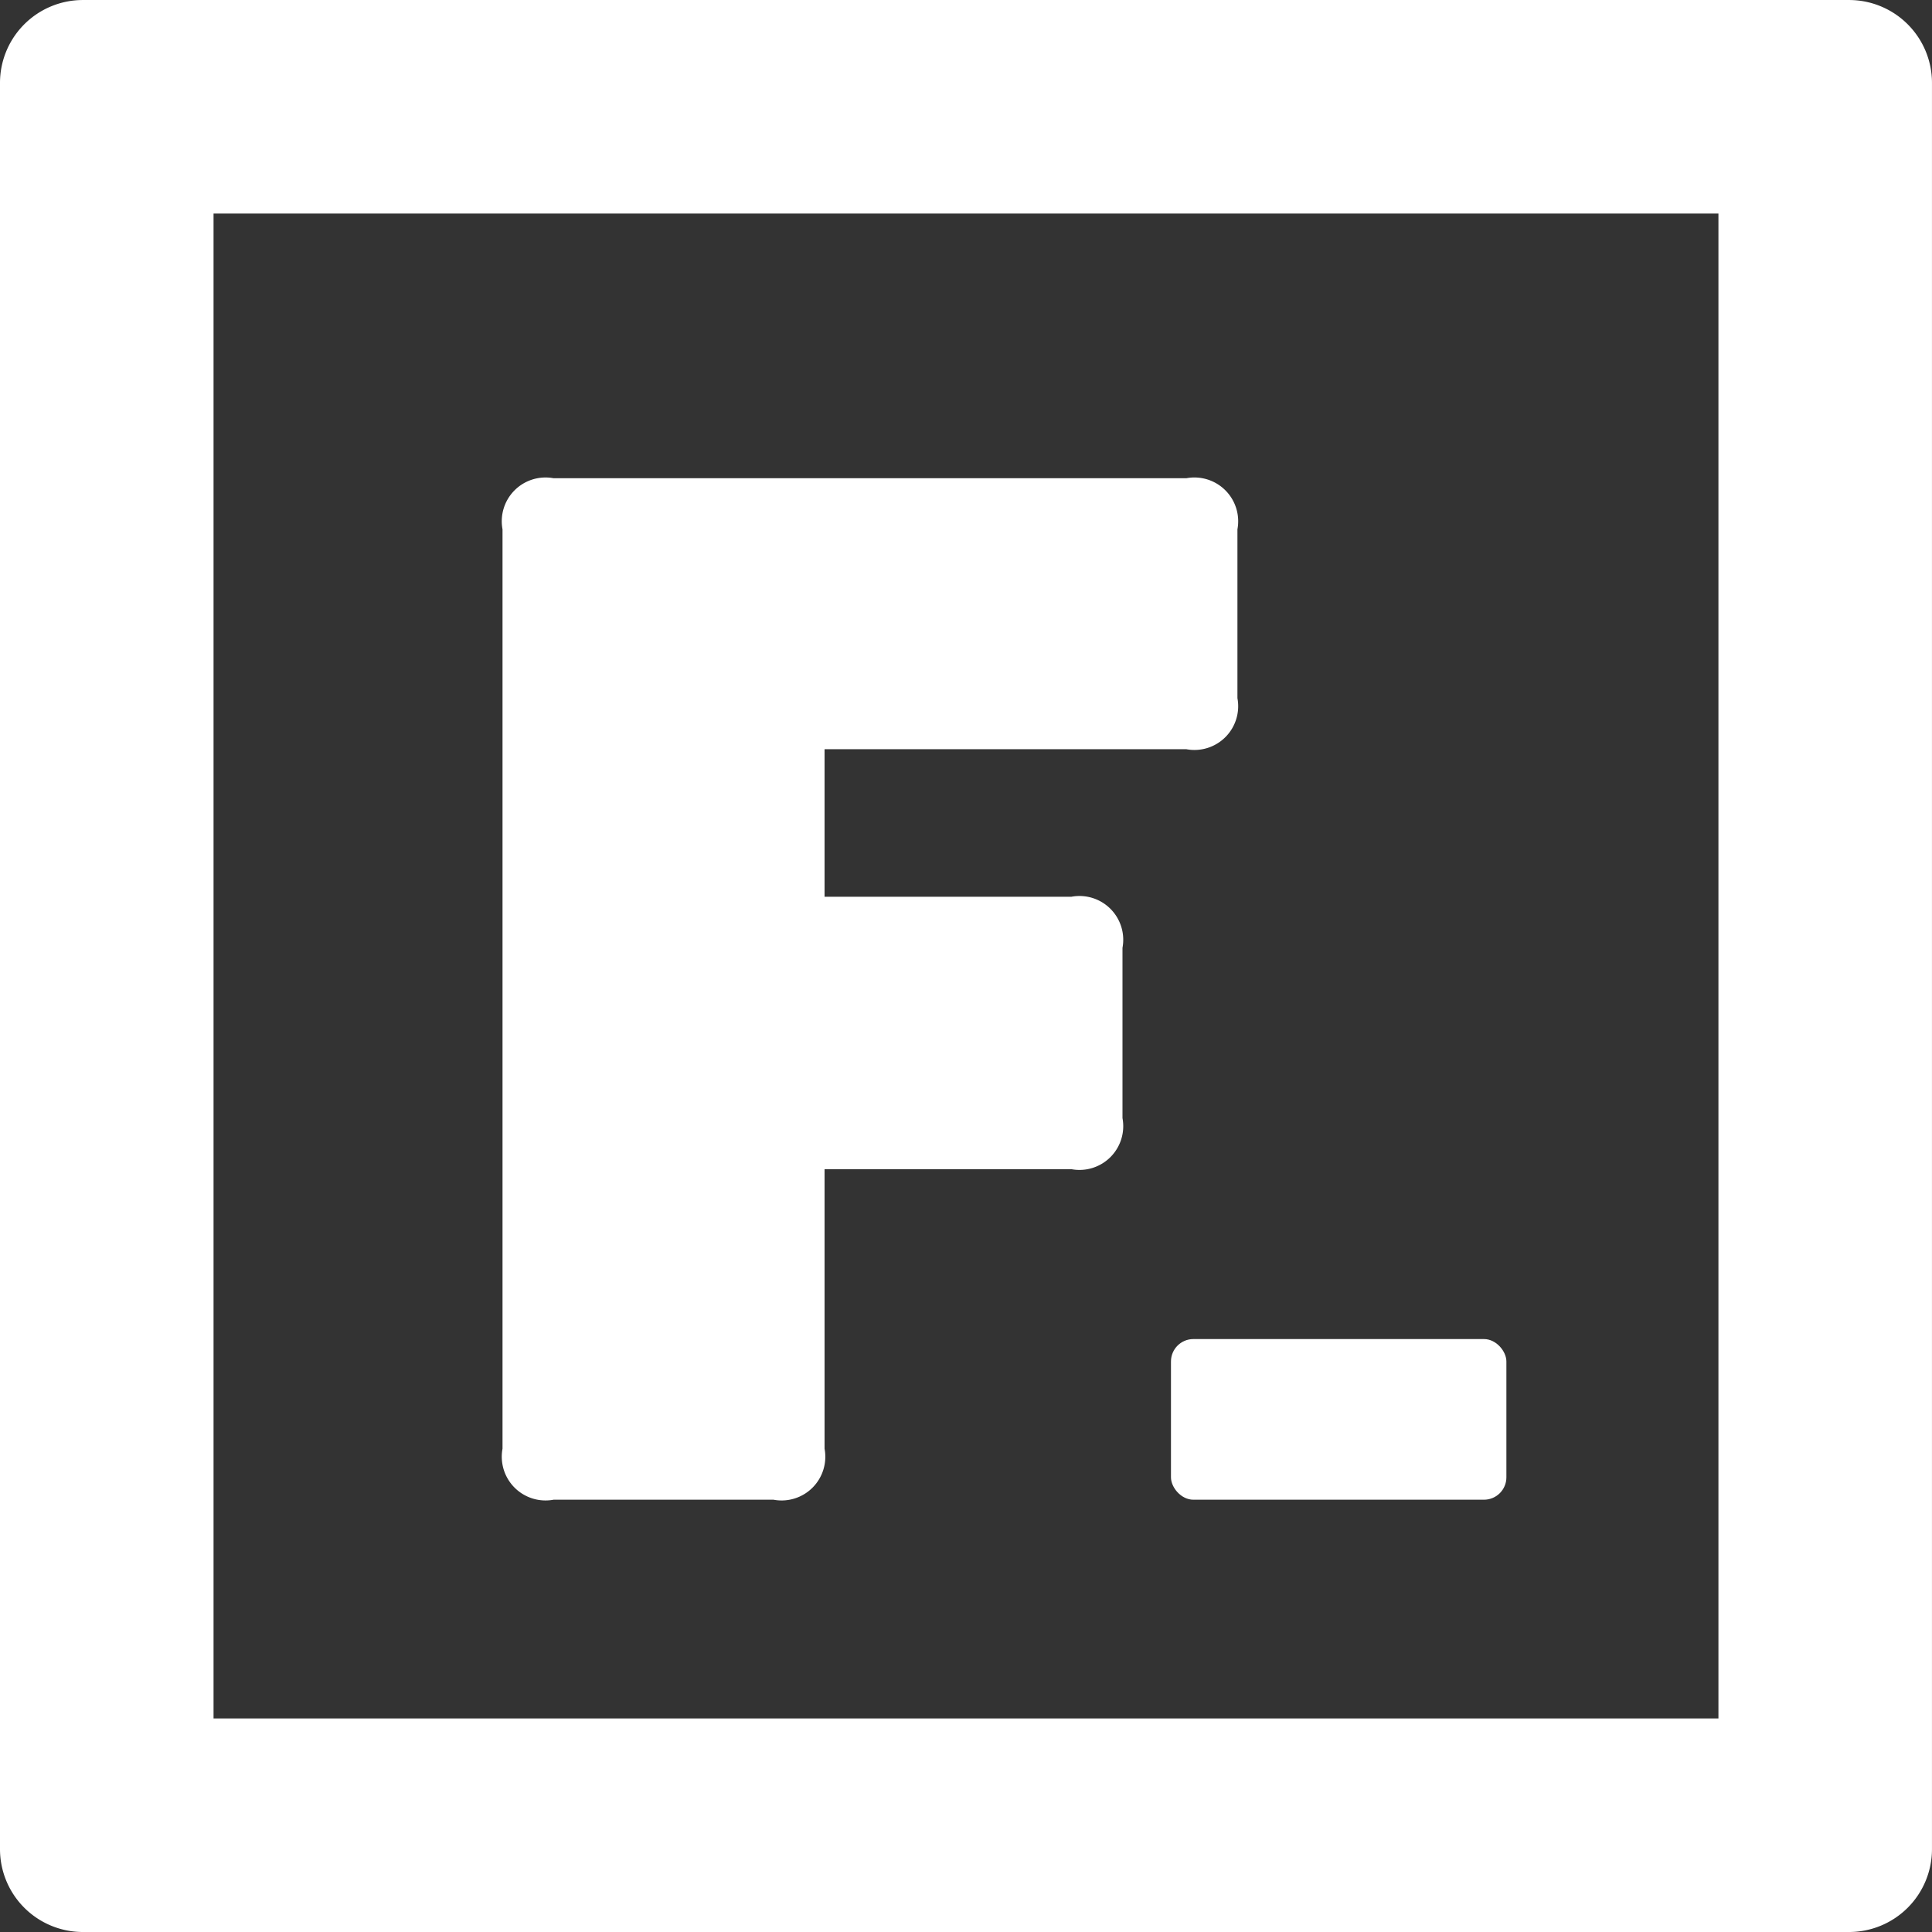 <svg id="Layer_1" data-name="Layer 1" xmlns="http://www.w3.org/2000/svg" viewBox="0 0 92.844 92.844"><rect x="0" y="0" width="92.844" height="92.844" fill="#333333" stroke="none"/><defs><style>.cls-1{fill:#fff;}</style></defs><title>logo-footer</title><path class="cls-1" d="M77.838,96.203H67.27a2.103,2.103,0,0,1-2.454-2.454V49.571a2.103,2.103,0,0,1,2.454-2.456H97.677a2.104,2.104,0,0,1,2.456,2.456v8.112a2.103,2.103,0,0,1-2.456,2.454H80.292v7.09H92.155a2.103,2.103,0,0,1,2.454,2.456v8.18a2.103,2.103,0,0,1-2.454,2.456H80.292V93.749A2.101,2.101,0,0,1,77.838,96.203Z" transform="translate(-40.667 -24.133)"/><path class="cls-1" d="M123.248,34.396v72.319h-72.319v-72.319h72.319m6.279-10.262H44.65a3.983,3.983,0,0,0-3.983,3.983v84.877a3.983,3.983,0,0,0,3.983,3.983h84.877a3.983,3.983,0,0,0,3.983-3.983V28.117a3.983,3.983,0,0,0-3.983-3.983Z" transform="translate(-40.667 -24.133)"/><rect class="cls-1" x="56.272" y="64.35" width="16.119" height="7.72" rx="1.077" ry="1.077"/></svg>